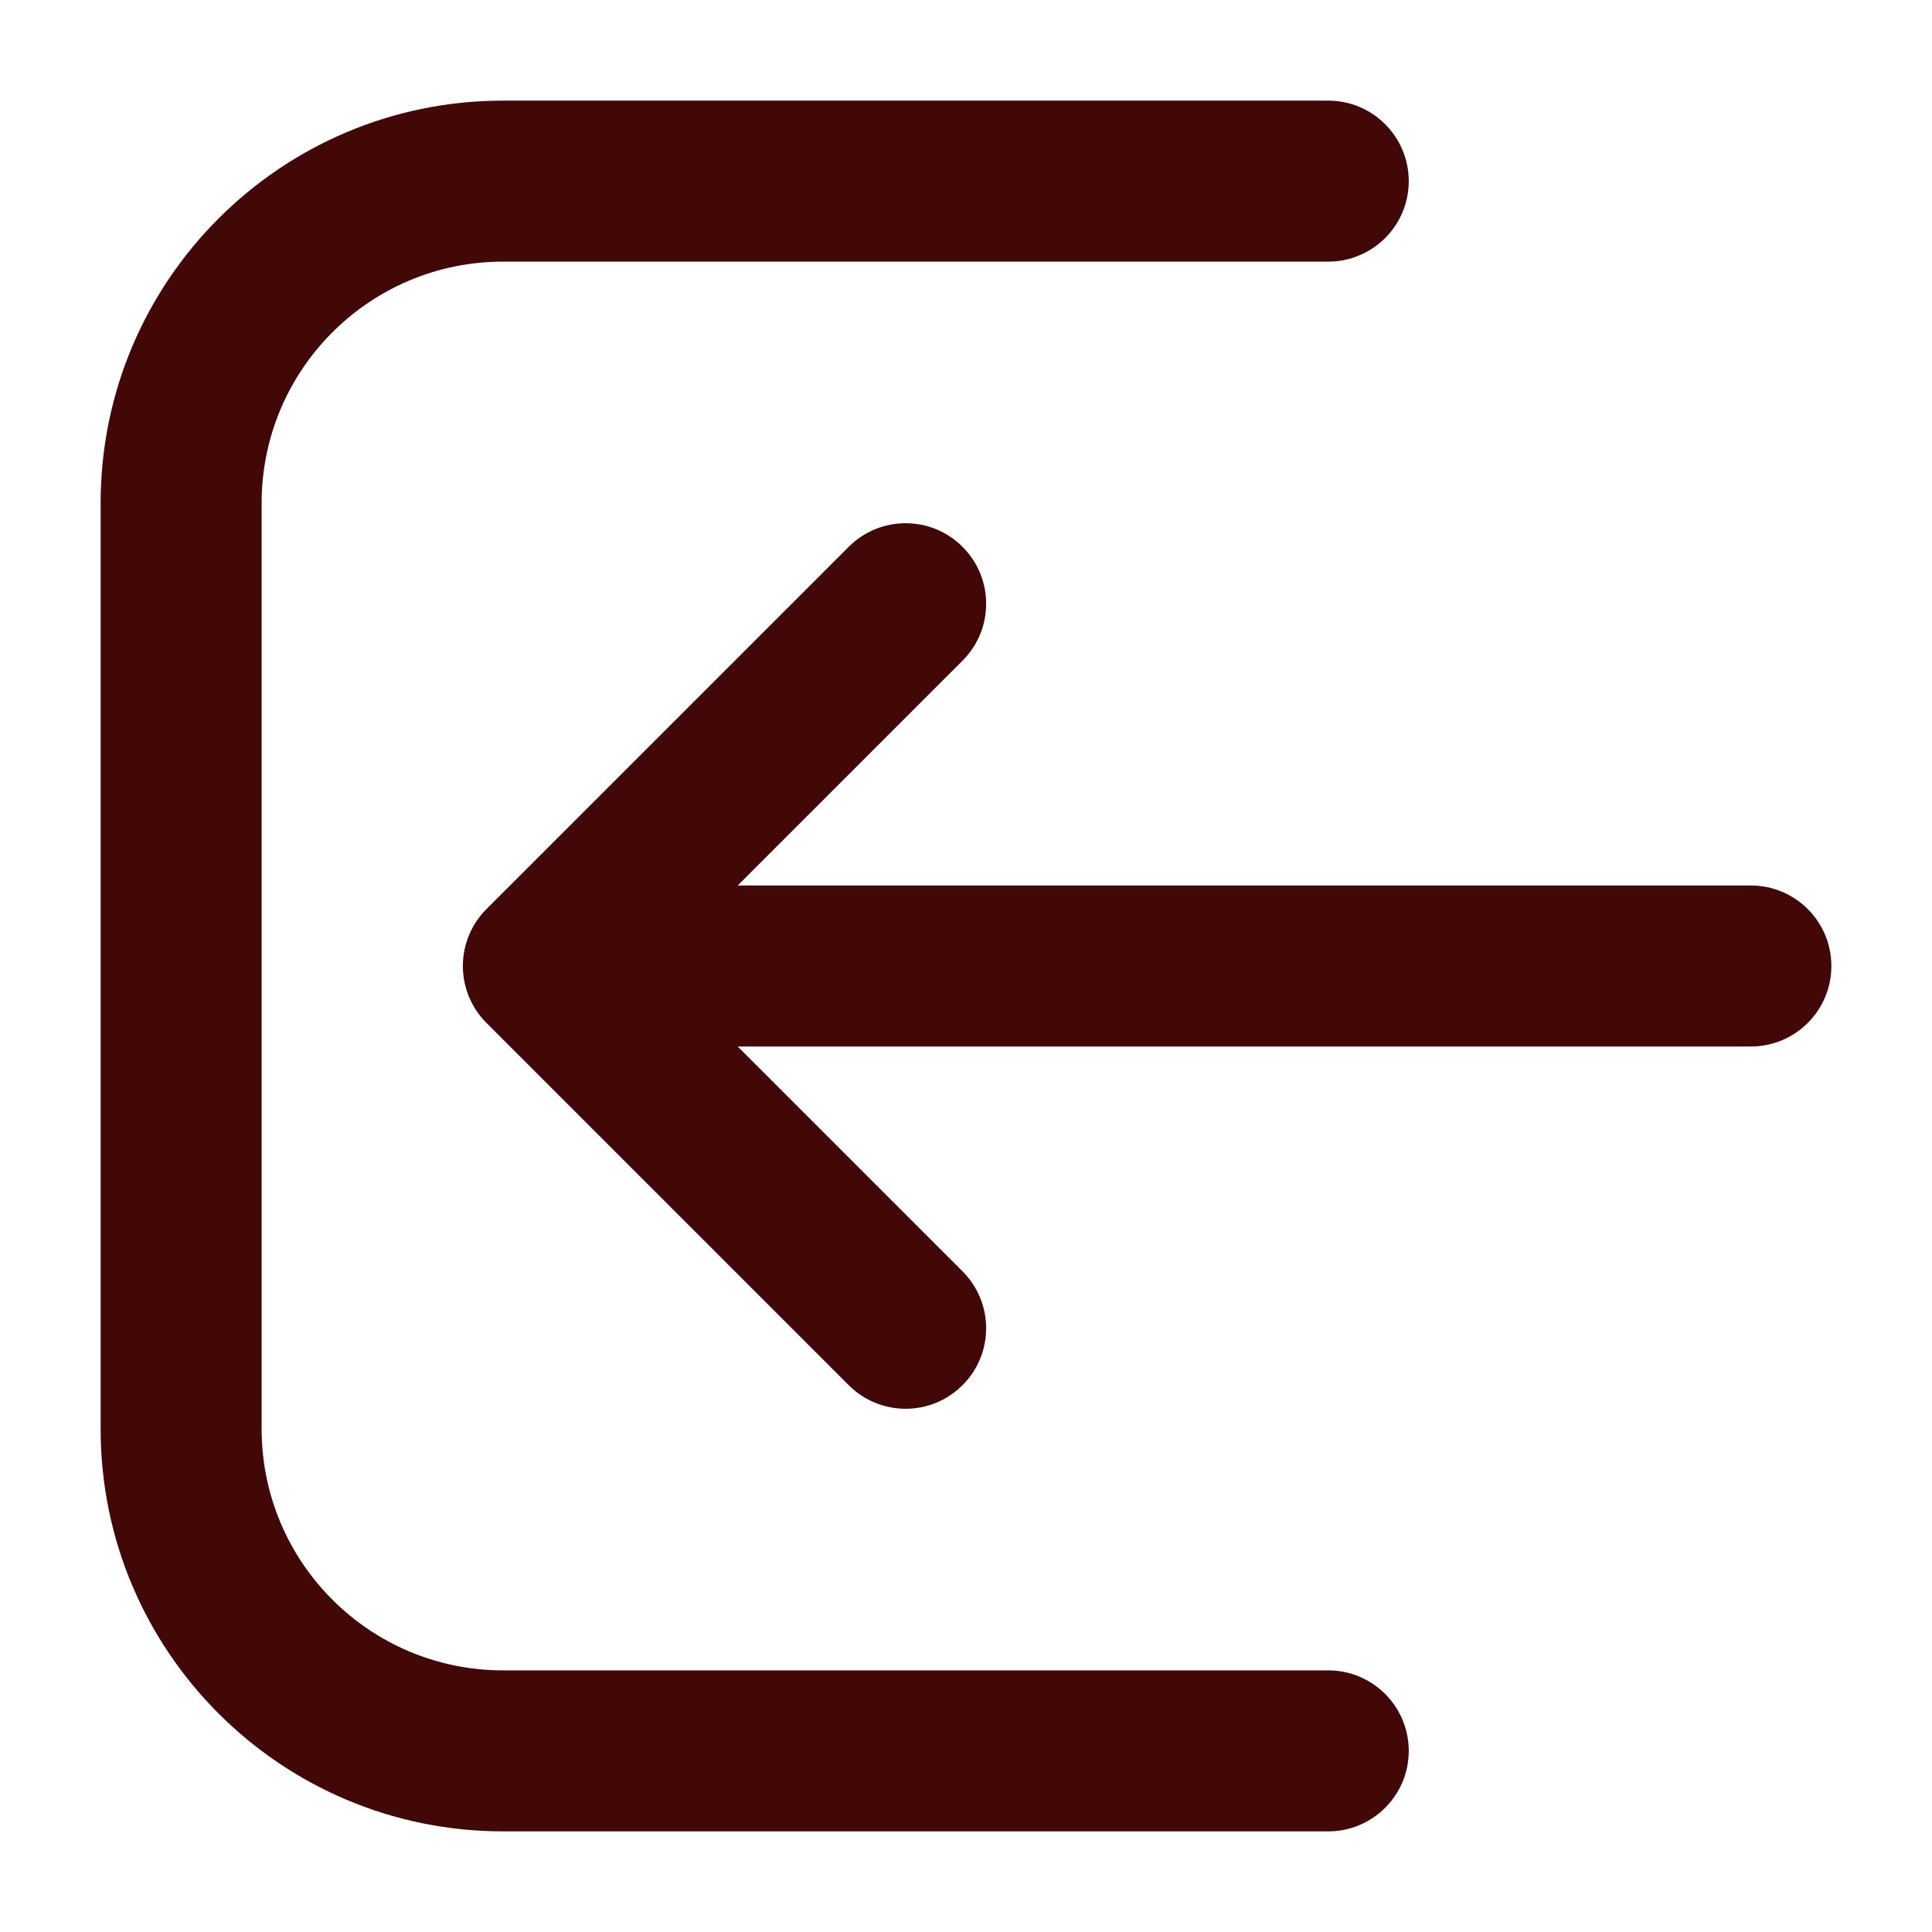<svg width="24" height="24" viewBox="0 0 24 24" fill="none" xmlns="http://www.w3.org/2000/svg">
<path d="M16.5 20.75C17.052 20.75 17.5 21.198 17.5 21.75C17.5 22.302 17.052 22.75 16.5 22.75H6.25C3.489 22.75 1.25 20.511 1.25 17.75V6.25C1.25 3.489 3.489 1.25 6.25 1.25H16.5C17.052 1.25 17.5 1.698 17.5 2.25C17.5 2.802 17.052 3.25 16.5 3.25L6.25 3.25C4.593 3.25 3.25 4.593 3.25 6.25V17.75C3.25 19.407 4.593 20.75 6.25 20.75H16.5Z" fill="#420808"/>
<path d="M5.75 12C5.75 12.265 5.855 12.52 6.043 12.707L10.543 17.207C10.933 17.598 11.567 17.598 11.957 17.207C12.348 16.817 12.348 16.183 11.957 15.793L9.164 13L21.75 13C22.302 13 22.75 12.552 22.75 12C22.75 11.448 22.302 11 21.75 11L9.164 11L11.957 8.207C12.348 7.817 12.348 7.183 11.957 6.793C11.567 6.402 10.933 6.402 10.543 6.793L6.043 11.293C5.855 11.48 5.75 11.735 5.75 12Z" fill="#420808"/>
</svg>
